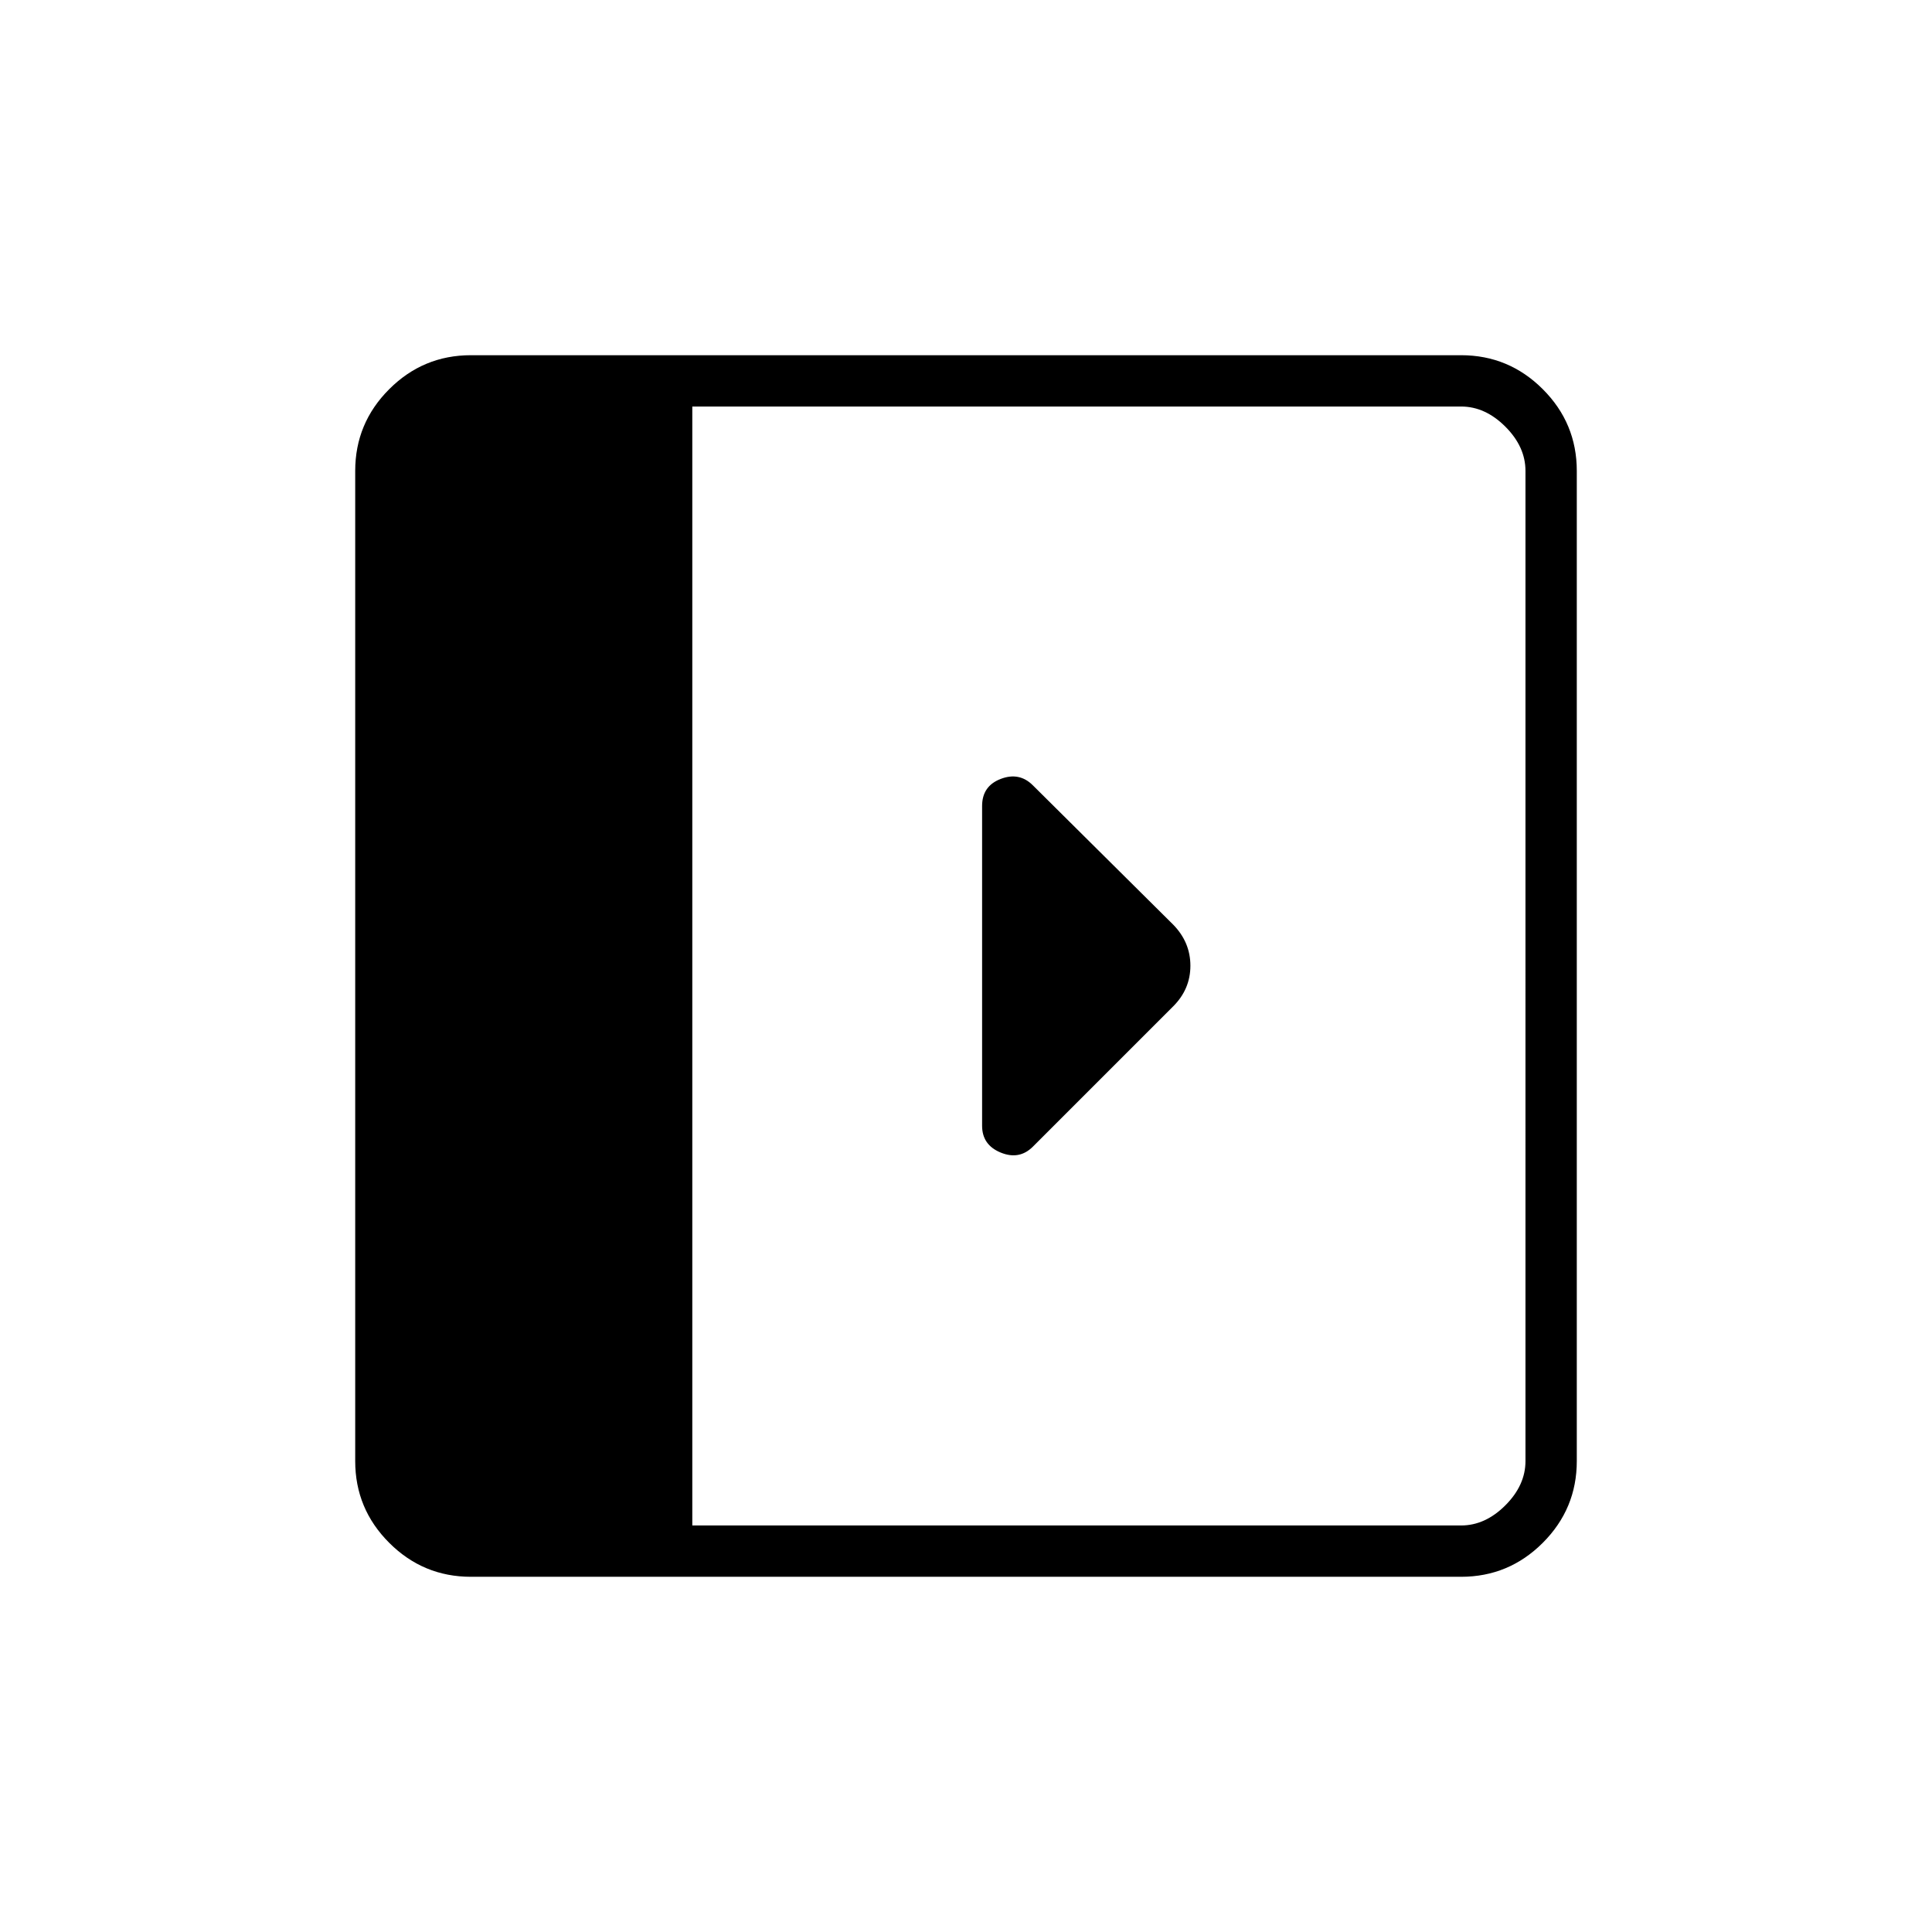 <svg xmlns="http://www.w3.org/2000/svg" height="24" viewBox="0 96 960 960" width="24"><path d="M488 496.5v158.882q0 9.535 9.25 13.326 9.25 3.792 16-2.958l69.714-69.714q8.536-8.536 8.536-20.172 0-11.637-8.5-20.364l-69.778-69.278q-6.722-6.722-15.972-3.18Q488 486.583 488 496.5Zm-254 383q-23.719 0-40.609-16.891Q176.5 845.719 176.5 822V330q0-23.719 16.891-40.609Q210.281 272.5 234 272.5h492q23.719 0 40.609 16.891Q783.5 306.281 783.5 330v492q0 23.719-16.891 40.609Q749.719 879.5 726 879.5H234ZM344 854h382q12 0 22-10t10-22V330q0-12-10-22t-22-10H344v556Z"/></svg>